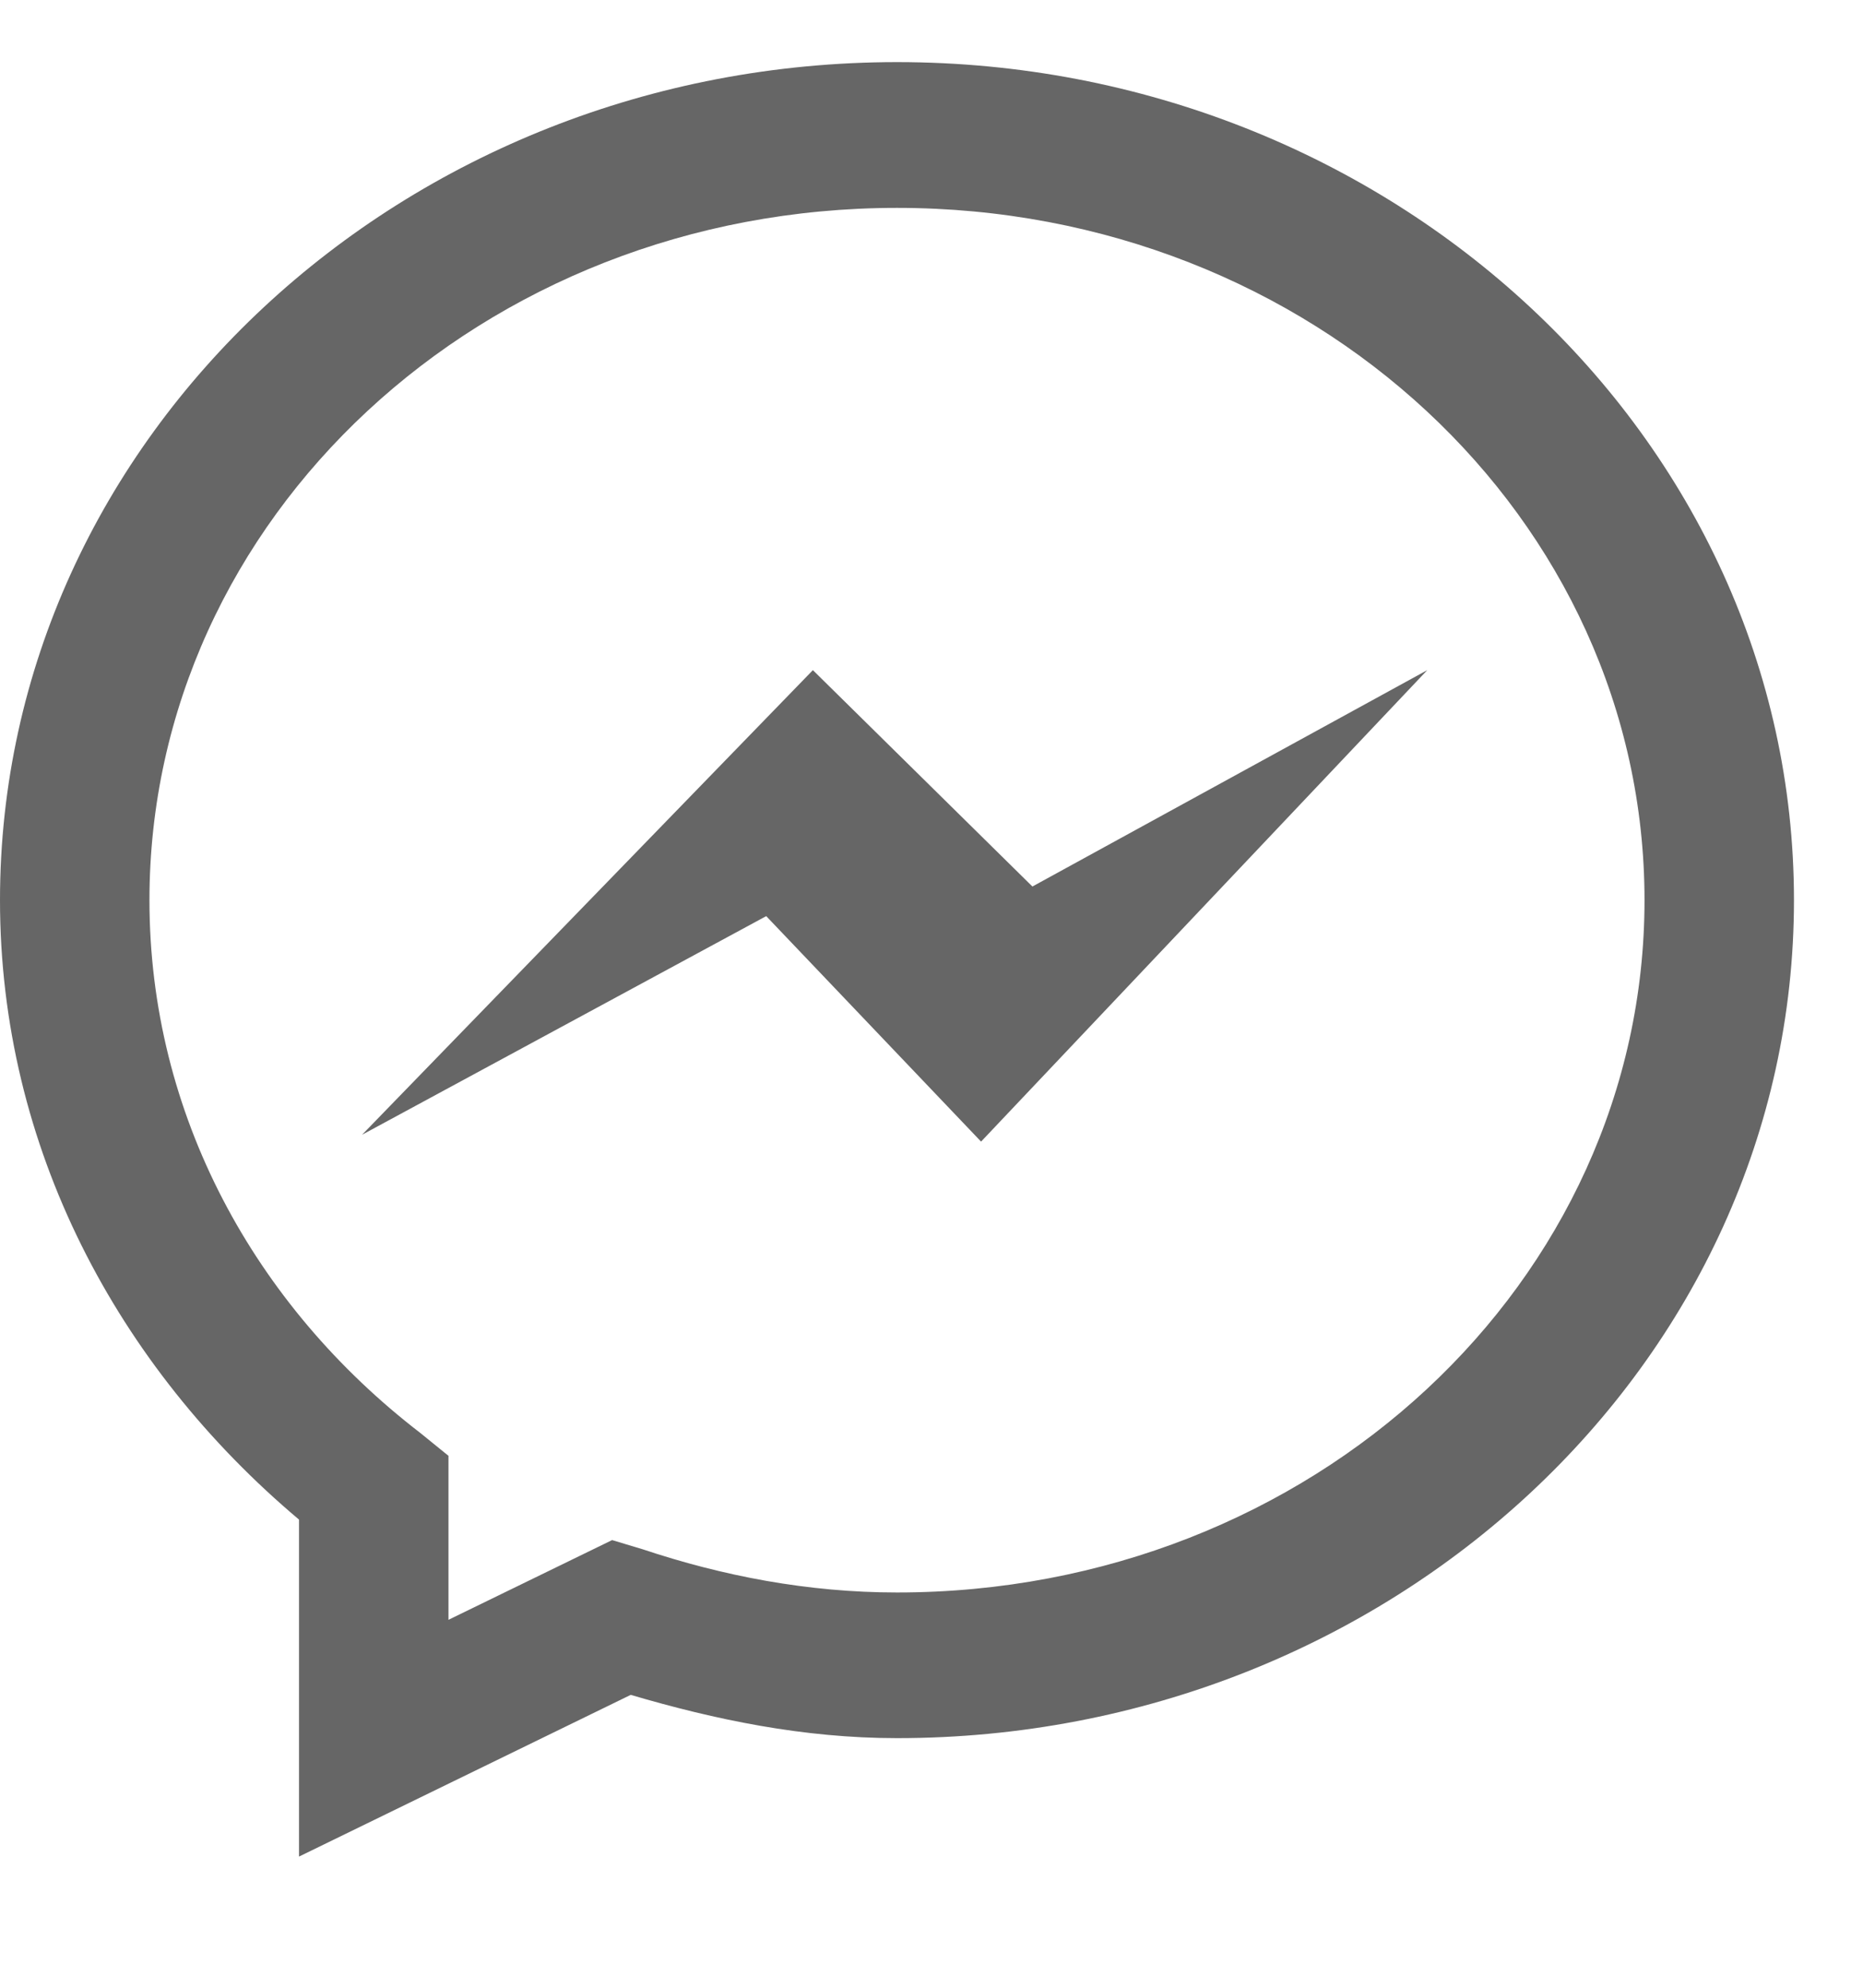 <svg width="30" height="32" viewBox="0 0 18 18" fill="none" xmlns="http://www.w3.org/2000/svg">
<path d="M8.667 0C3.907 0 0 3.616 0 8.095C0 10.481 1.134 12.601 2.889 14.078V17.333L6.094 15.771C6.909 16.011 7.761 16.189 8.667 16.189C13.426 16.189 17.333 12.574 17.333 8.095C17.333 3.616 13.426 0 8.667 0ZM8.667 1.408C12.681 1.408 15.889 4.411 15.889 8.095C15.889 11.779 12.681 14.782 8.667 14.782C7.804 14.782 6.98 14.622 6.207 14.364L5.914 14.276L4.333 15.046V13.462L4.062 13.242C2.46 12.011 1.444 10.166 1.444 8.095C1.444 4.411 4.652 1.408 8.667 1.408ZM7.854 5.873L3.498 10.361L7.403 8.249L9.479 10.427L13.79 5.873L9.975 7.963L7.854 5.873Z" fill="#666666"/>
</svg>
